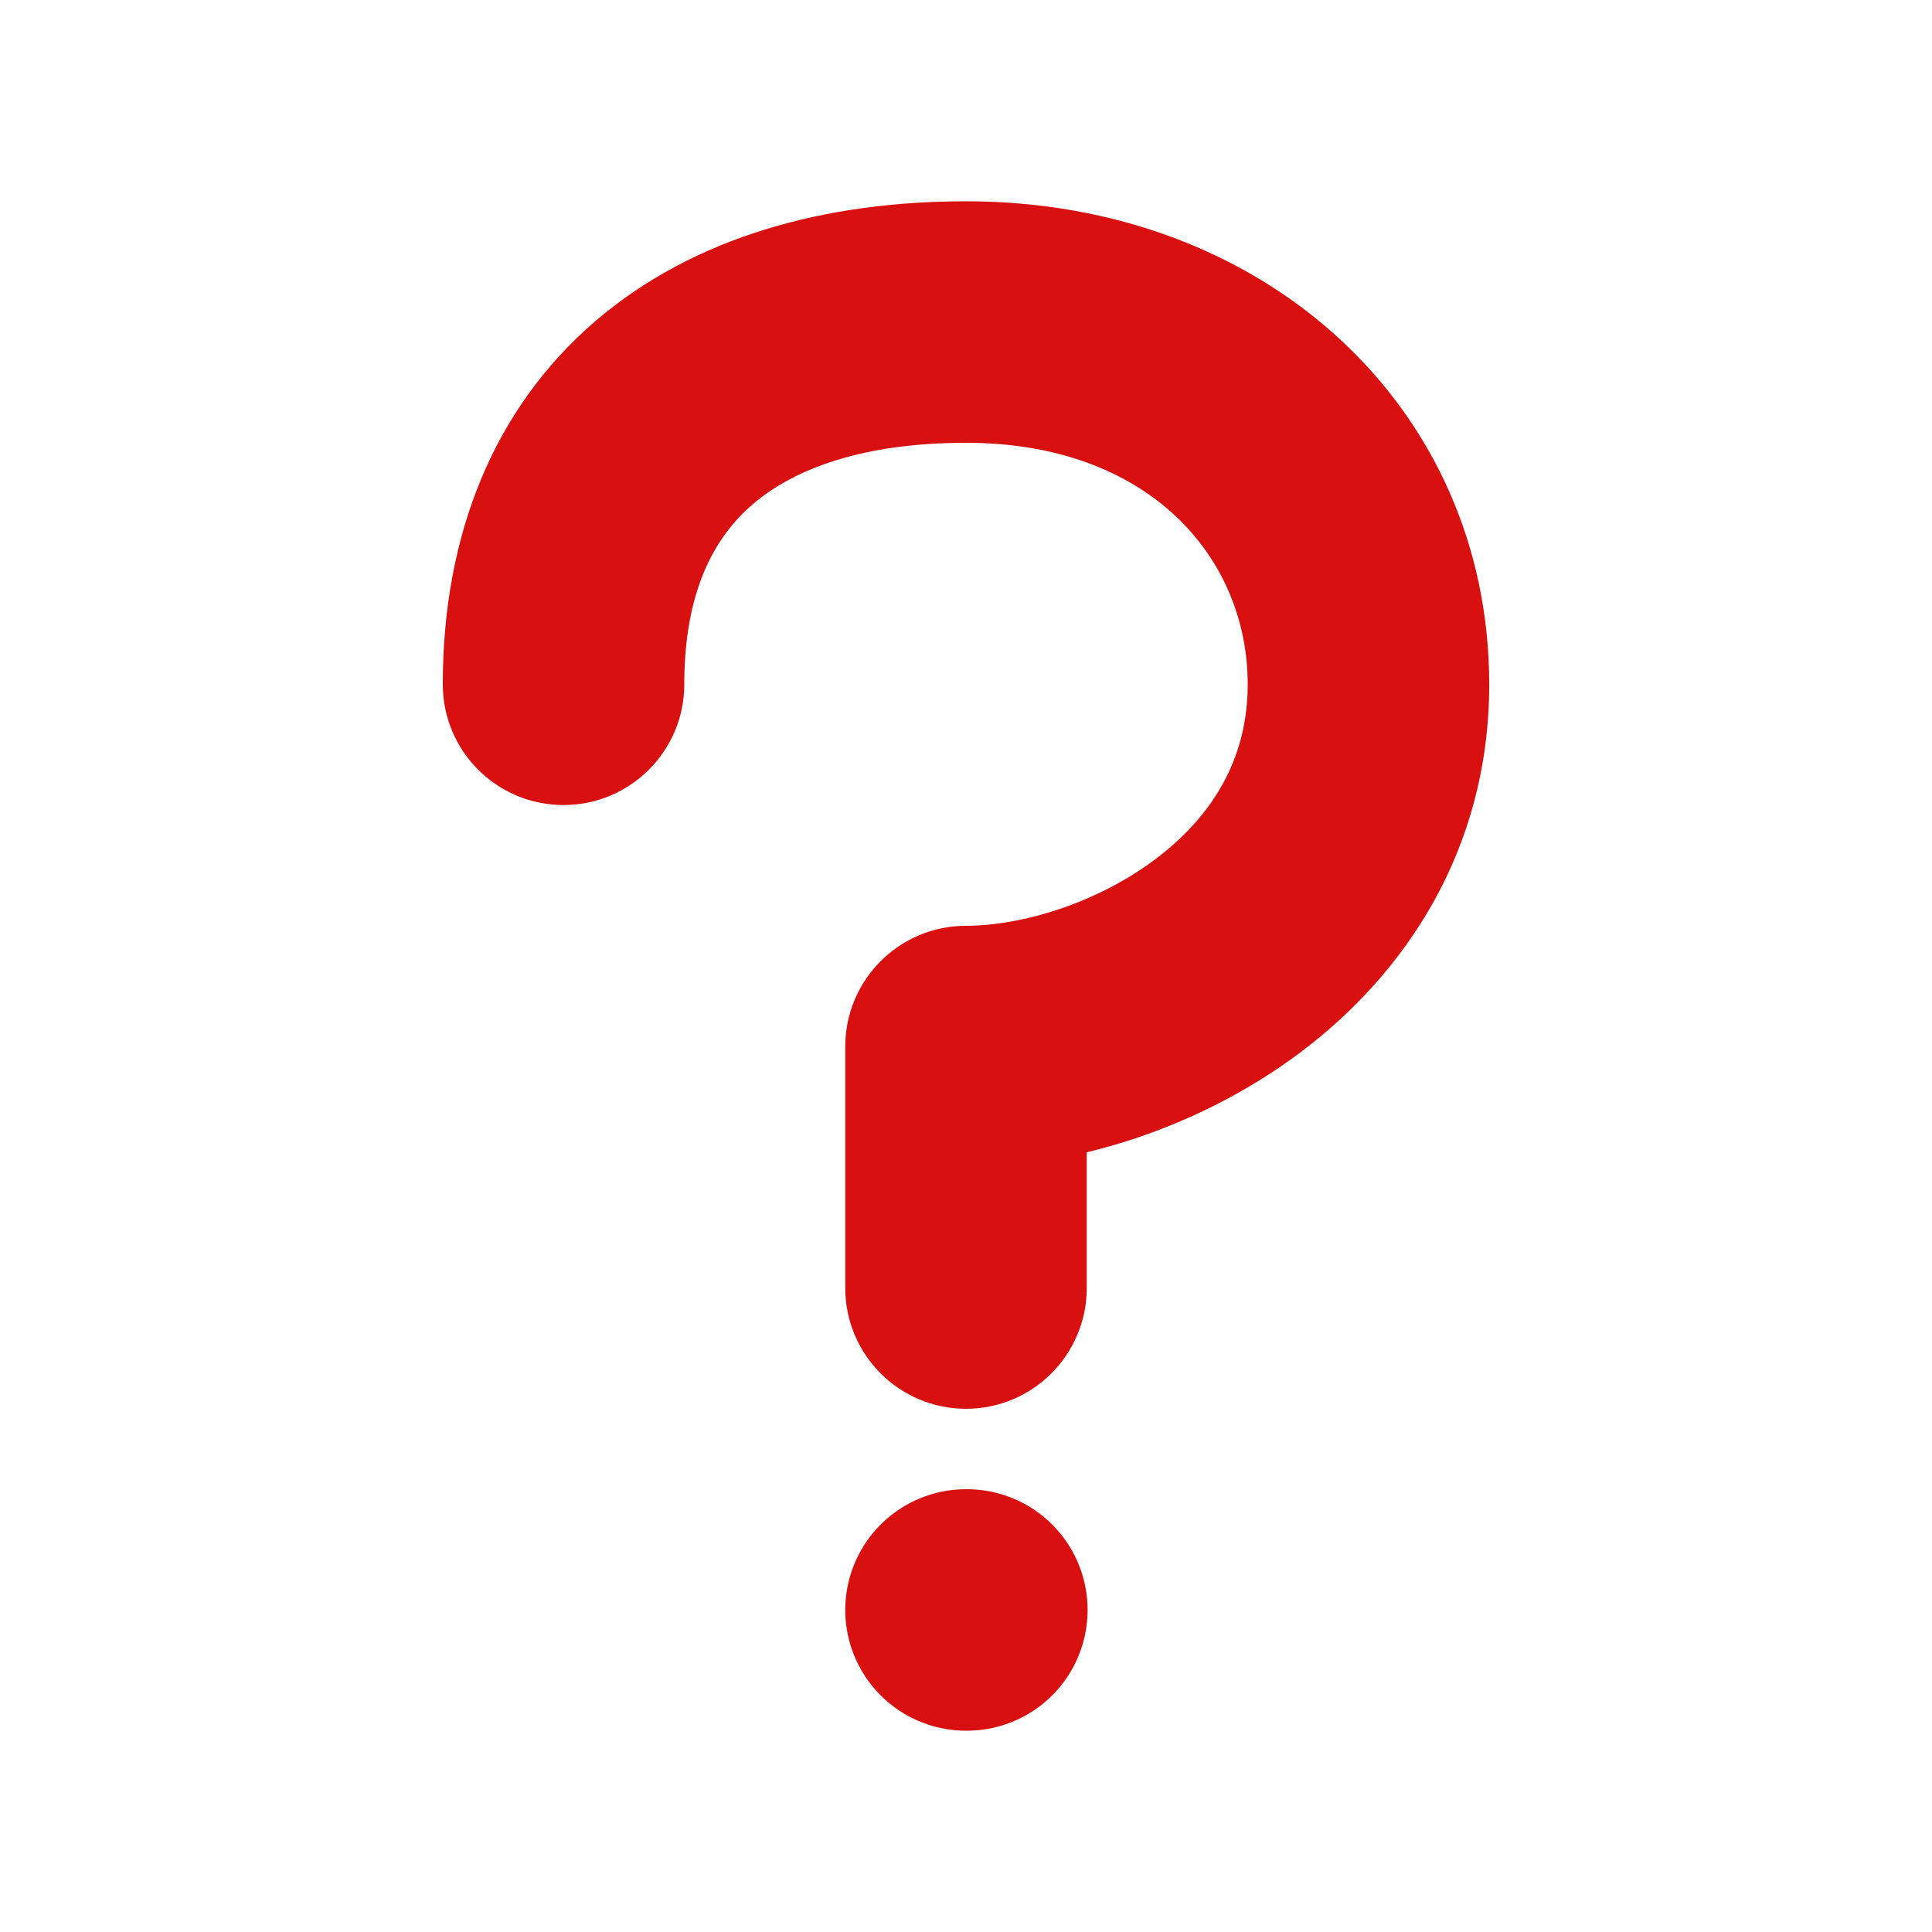 <svg width="16" height="16" viewBox="0 0 16 16" fill="none" stroke-width="0" xmlns="http://www.w3.org/2000/svg">
  <path d="M8 13.333H8.007" stroke="#D81010" stroke-width="2" stroke-linecap="round" stroke-linejoin="round"/>
  <path d="M3.667 5.667C3.667 6.219 4.114 6.667 4.667 6.667C5.219 6.667 5.667 6.219 5.667 5.667H3.667ZM8 8.667V7.667C7.448 7.667 7 8.115 7 8.667H8ZM7 10.667C7 11.219 7.448 11.667 8 11.667C8.552 11.667 9 11.219 9 10.667H7ZM5.667 5.667C5.667 4.904 5.911 4.453 6.234 4.176C6.58 3.879 7.153 3.667 8 3.667V1.667C6.846 1.667 5.753 1.955 4.932 2.658C4.089 3.381 3.667 4.43 3.667 5.667H5.667ZM8 3.667C9.519 3.667 10.333 4.621 10.333 5.667H12.333C12.333 3.38 10.481 1.667 8 1.667V3.667ZM10.333 5.667C10.333 6.29 10.035 6.765 9.566 7.117C9.073 7.487 8.45 7.667 8 7.667V9.667C8.883 9.667 9.927 9.347 10.767 8.717C11.631 8.069 12.333 7.044 12.333 5.667H10.333ZM7 8.667V10.667H9V8.667H7Z" fill="#D81010" />
</svg>
